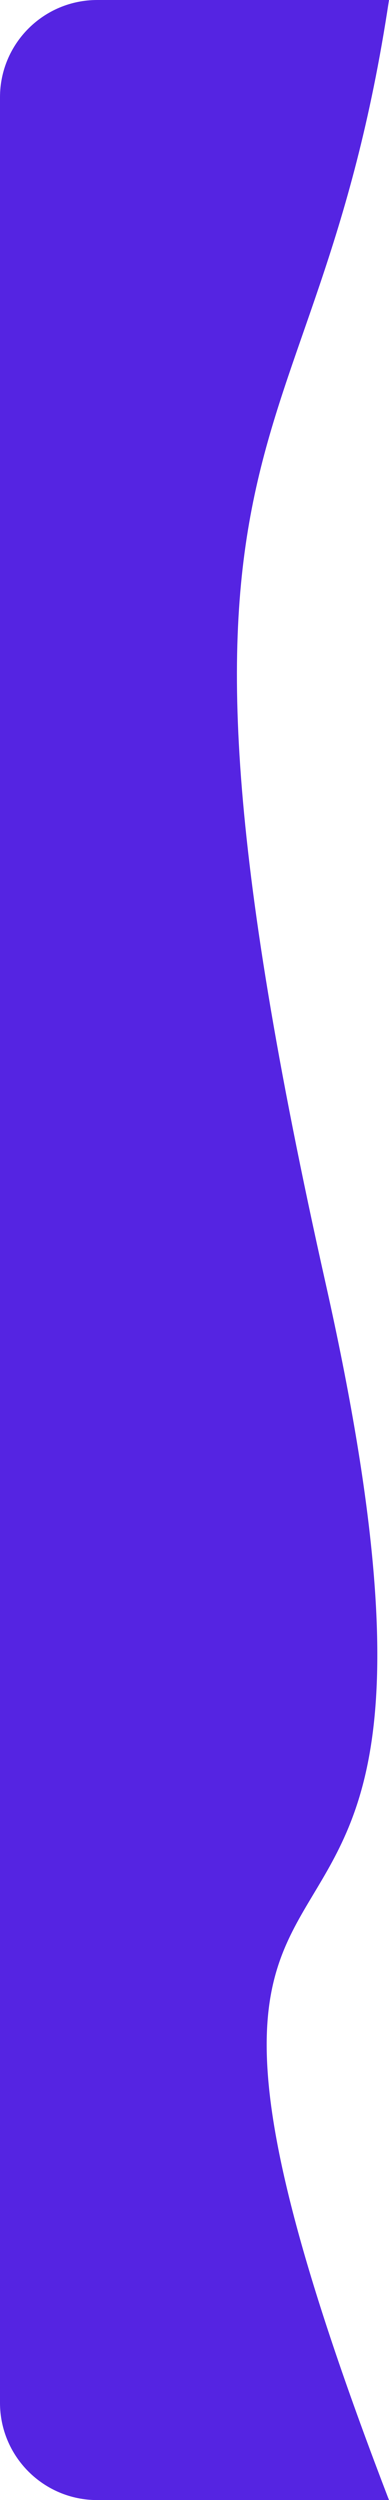 <svg width="40" height="257" viewBox="0 0 40 257" fill="none" xmlns="http://www.w3.org/2000/svg">
<path d="M0 10C0 4.477 4.477 0 10 0H40C32.313 51.124 13 40.5 33.5 132C54 223.5 6 168.5 40 257H10C4.477 257 0 252.523 0 247V10Z" fill="#5524E2"/>
</svg>
